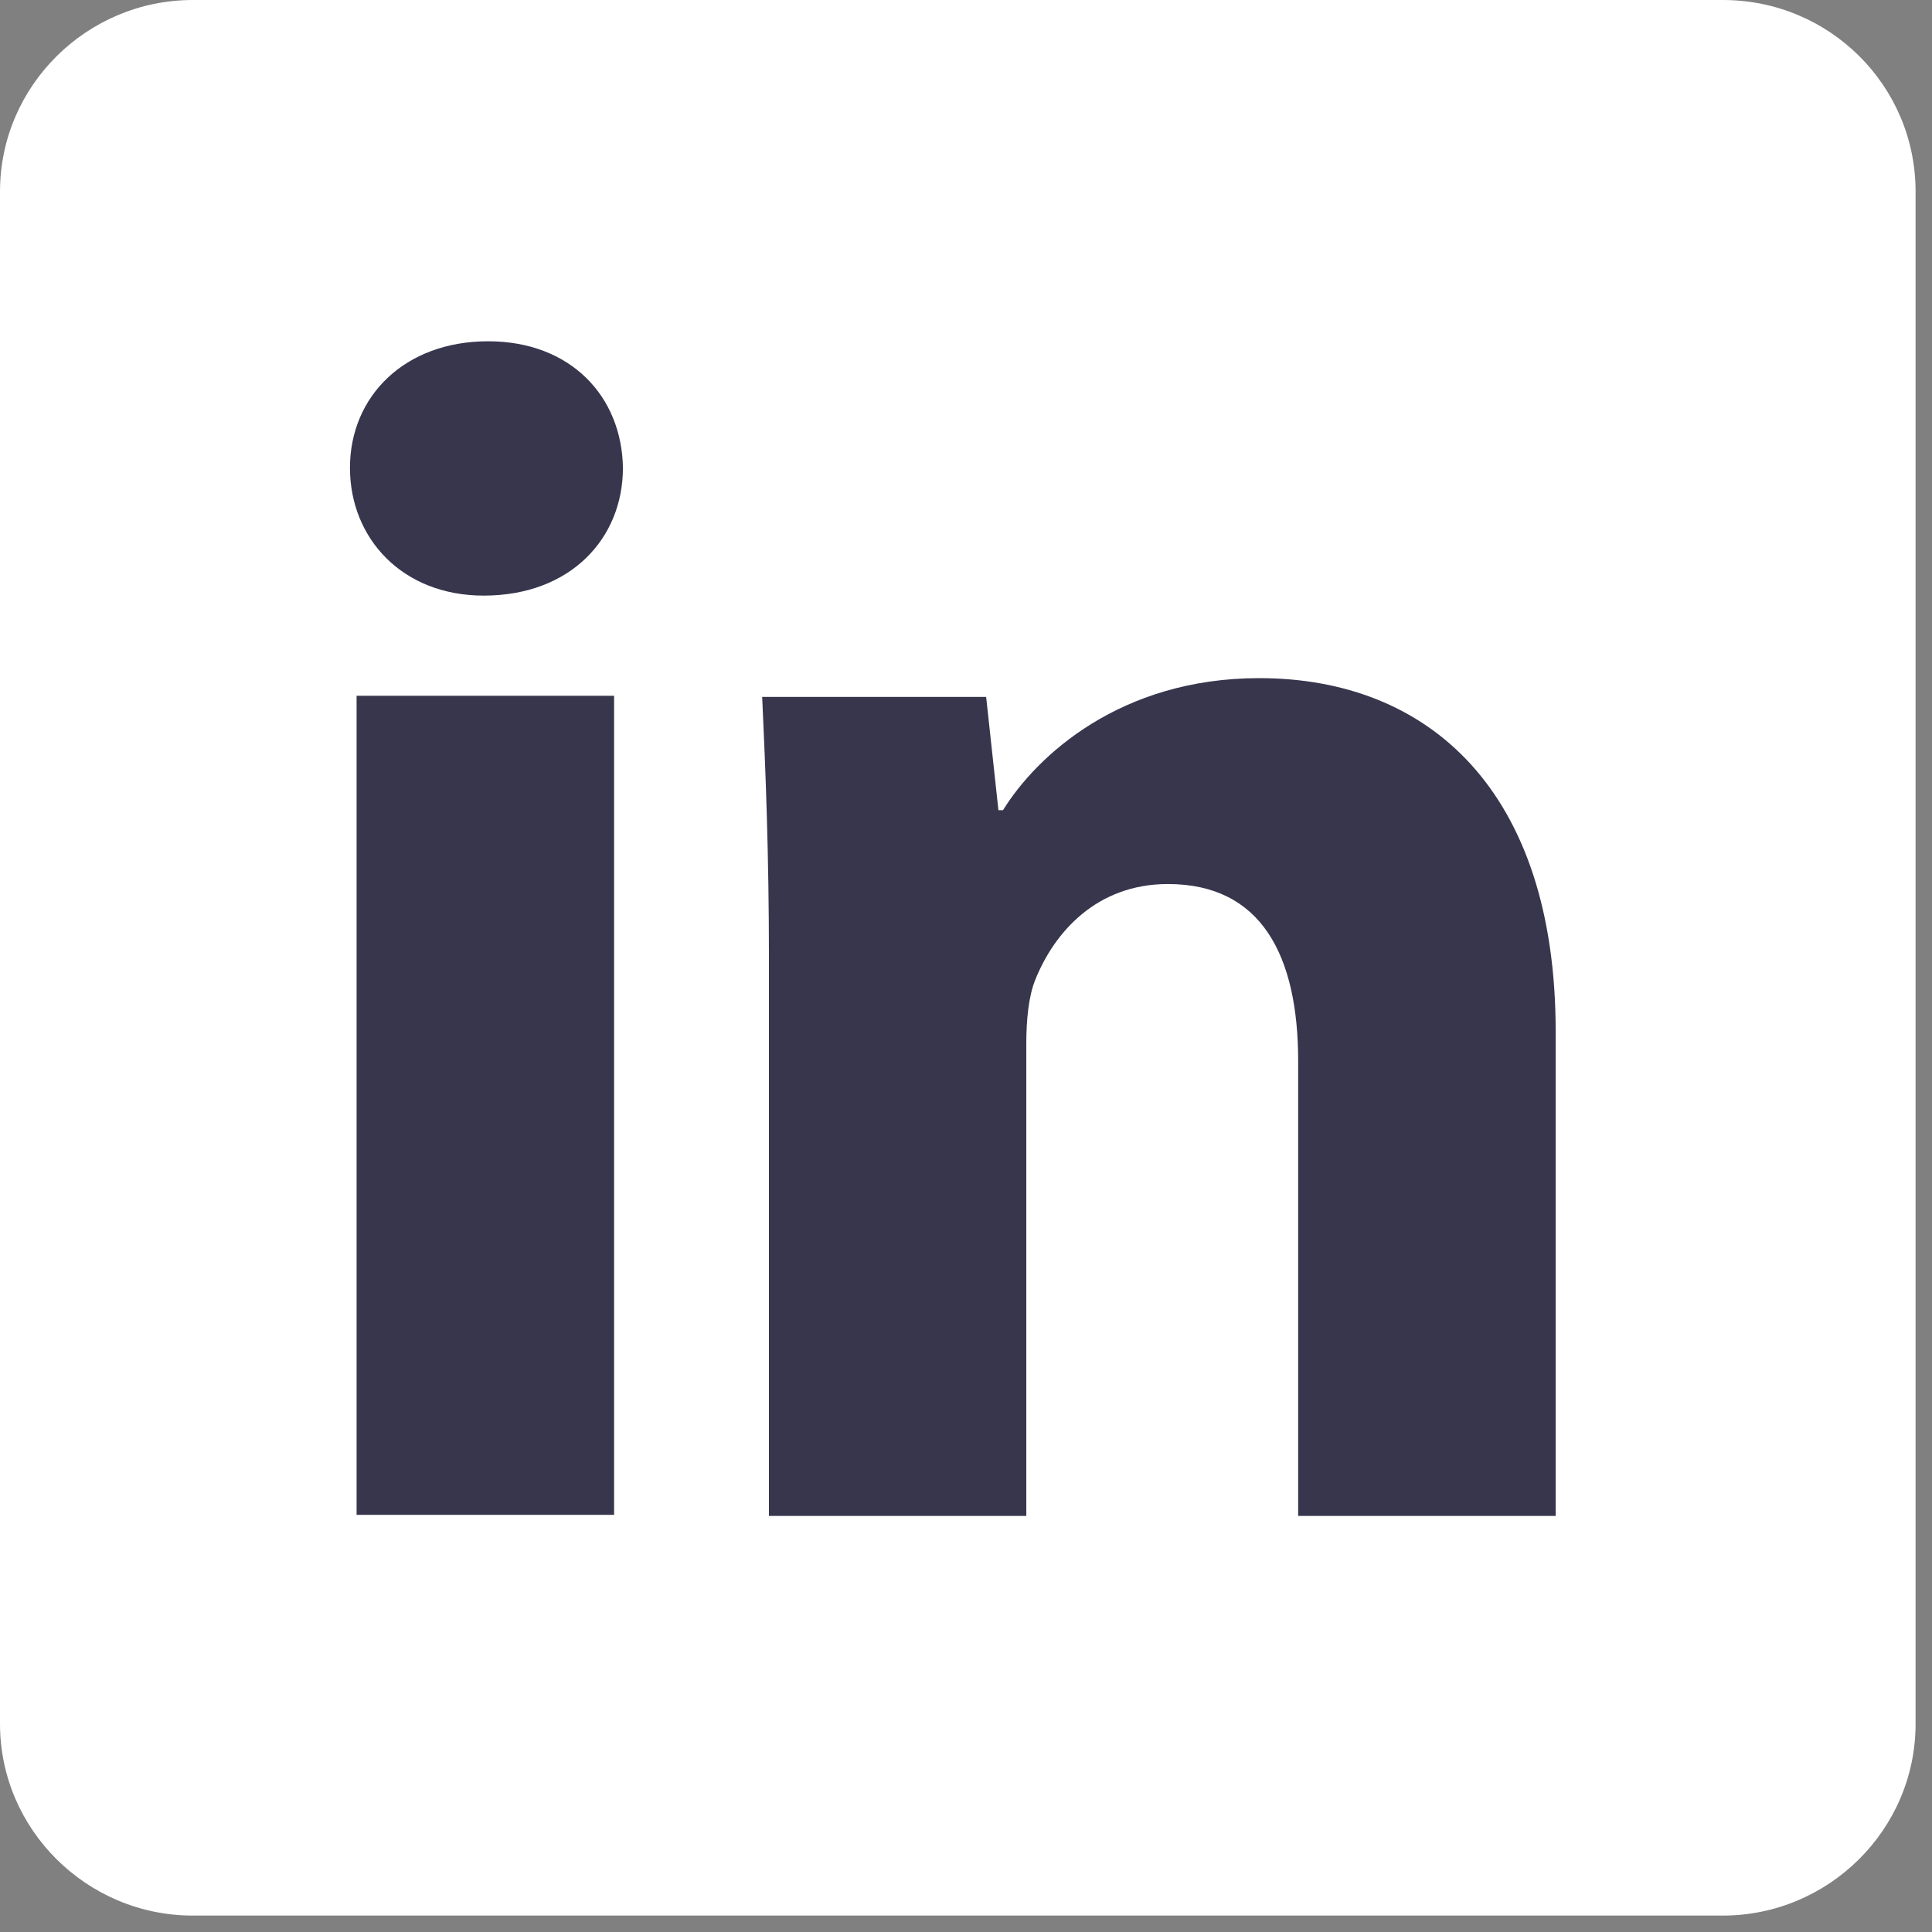 <svg width="14" height="14" viewBox="0 0 14 14" fill="none" xmlns="http://www.w3.org/2000/svg">
<rect x="0" y="0" width="14" height="14" fill="#808080" stroke="none"/>
<path d="M13.881 12.492C13.881 13.258 13.251 13.881 12.484 13.881H1.397C0.63 13.881 0 13.258 0 12.492V1.388C0 0.622 0.63 0 1.397 0H12.484C13.259 0 13.881 0.622 13.881 1.388V12.492Z" fill="white"/>
<path d="M4.514 3.39C4.514 3.901 4.135 4.316 3.505 4.316C2.915 4.316 2.536 3.901 2.536 3.39C2.536 2.872 2.932 2.473 3.537 2.473C4.135 2.473 4.506 2.872 4.514 3.39ZM2.584 10.985V5.042H4.45V10.977H2.584V10.985Z" fill="#37364D"/>
<path d="M5.572 6.94C5.572 6.198 5.548 5.584 5.523 5.05H7.146L7.235 5.871H7.268C7.51 5.48 8.115 4.914 9.125 4.914C10.352 4.914 11.273 5.728 11.273 7.475V10.985H9.407V7.69C9.407 6.924 9.141 6.406 8.463 6.406C7.946 6.406 7.639 6.757 7.502 7.1C7.453 7.22 7.437 7.395 7.437 7.563V10.985H5.572V6.94Z" fill="#37364D"/>
</svg>
